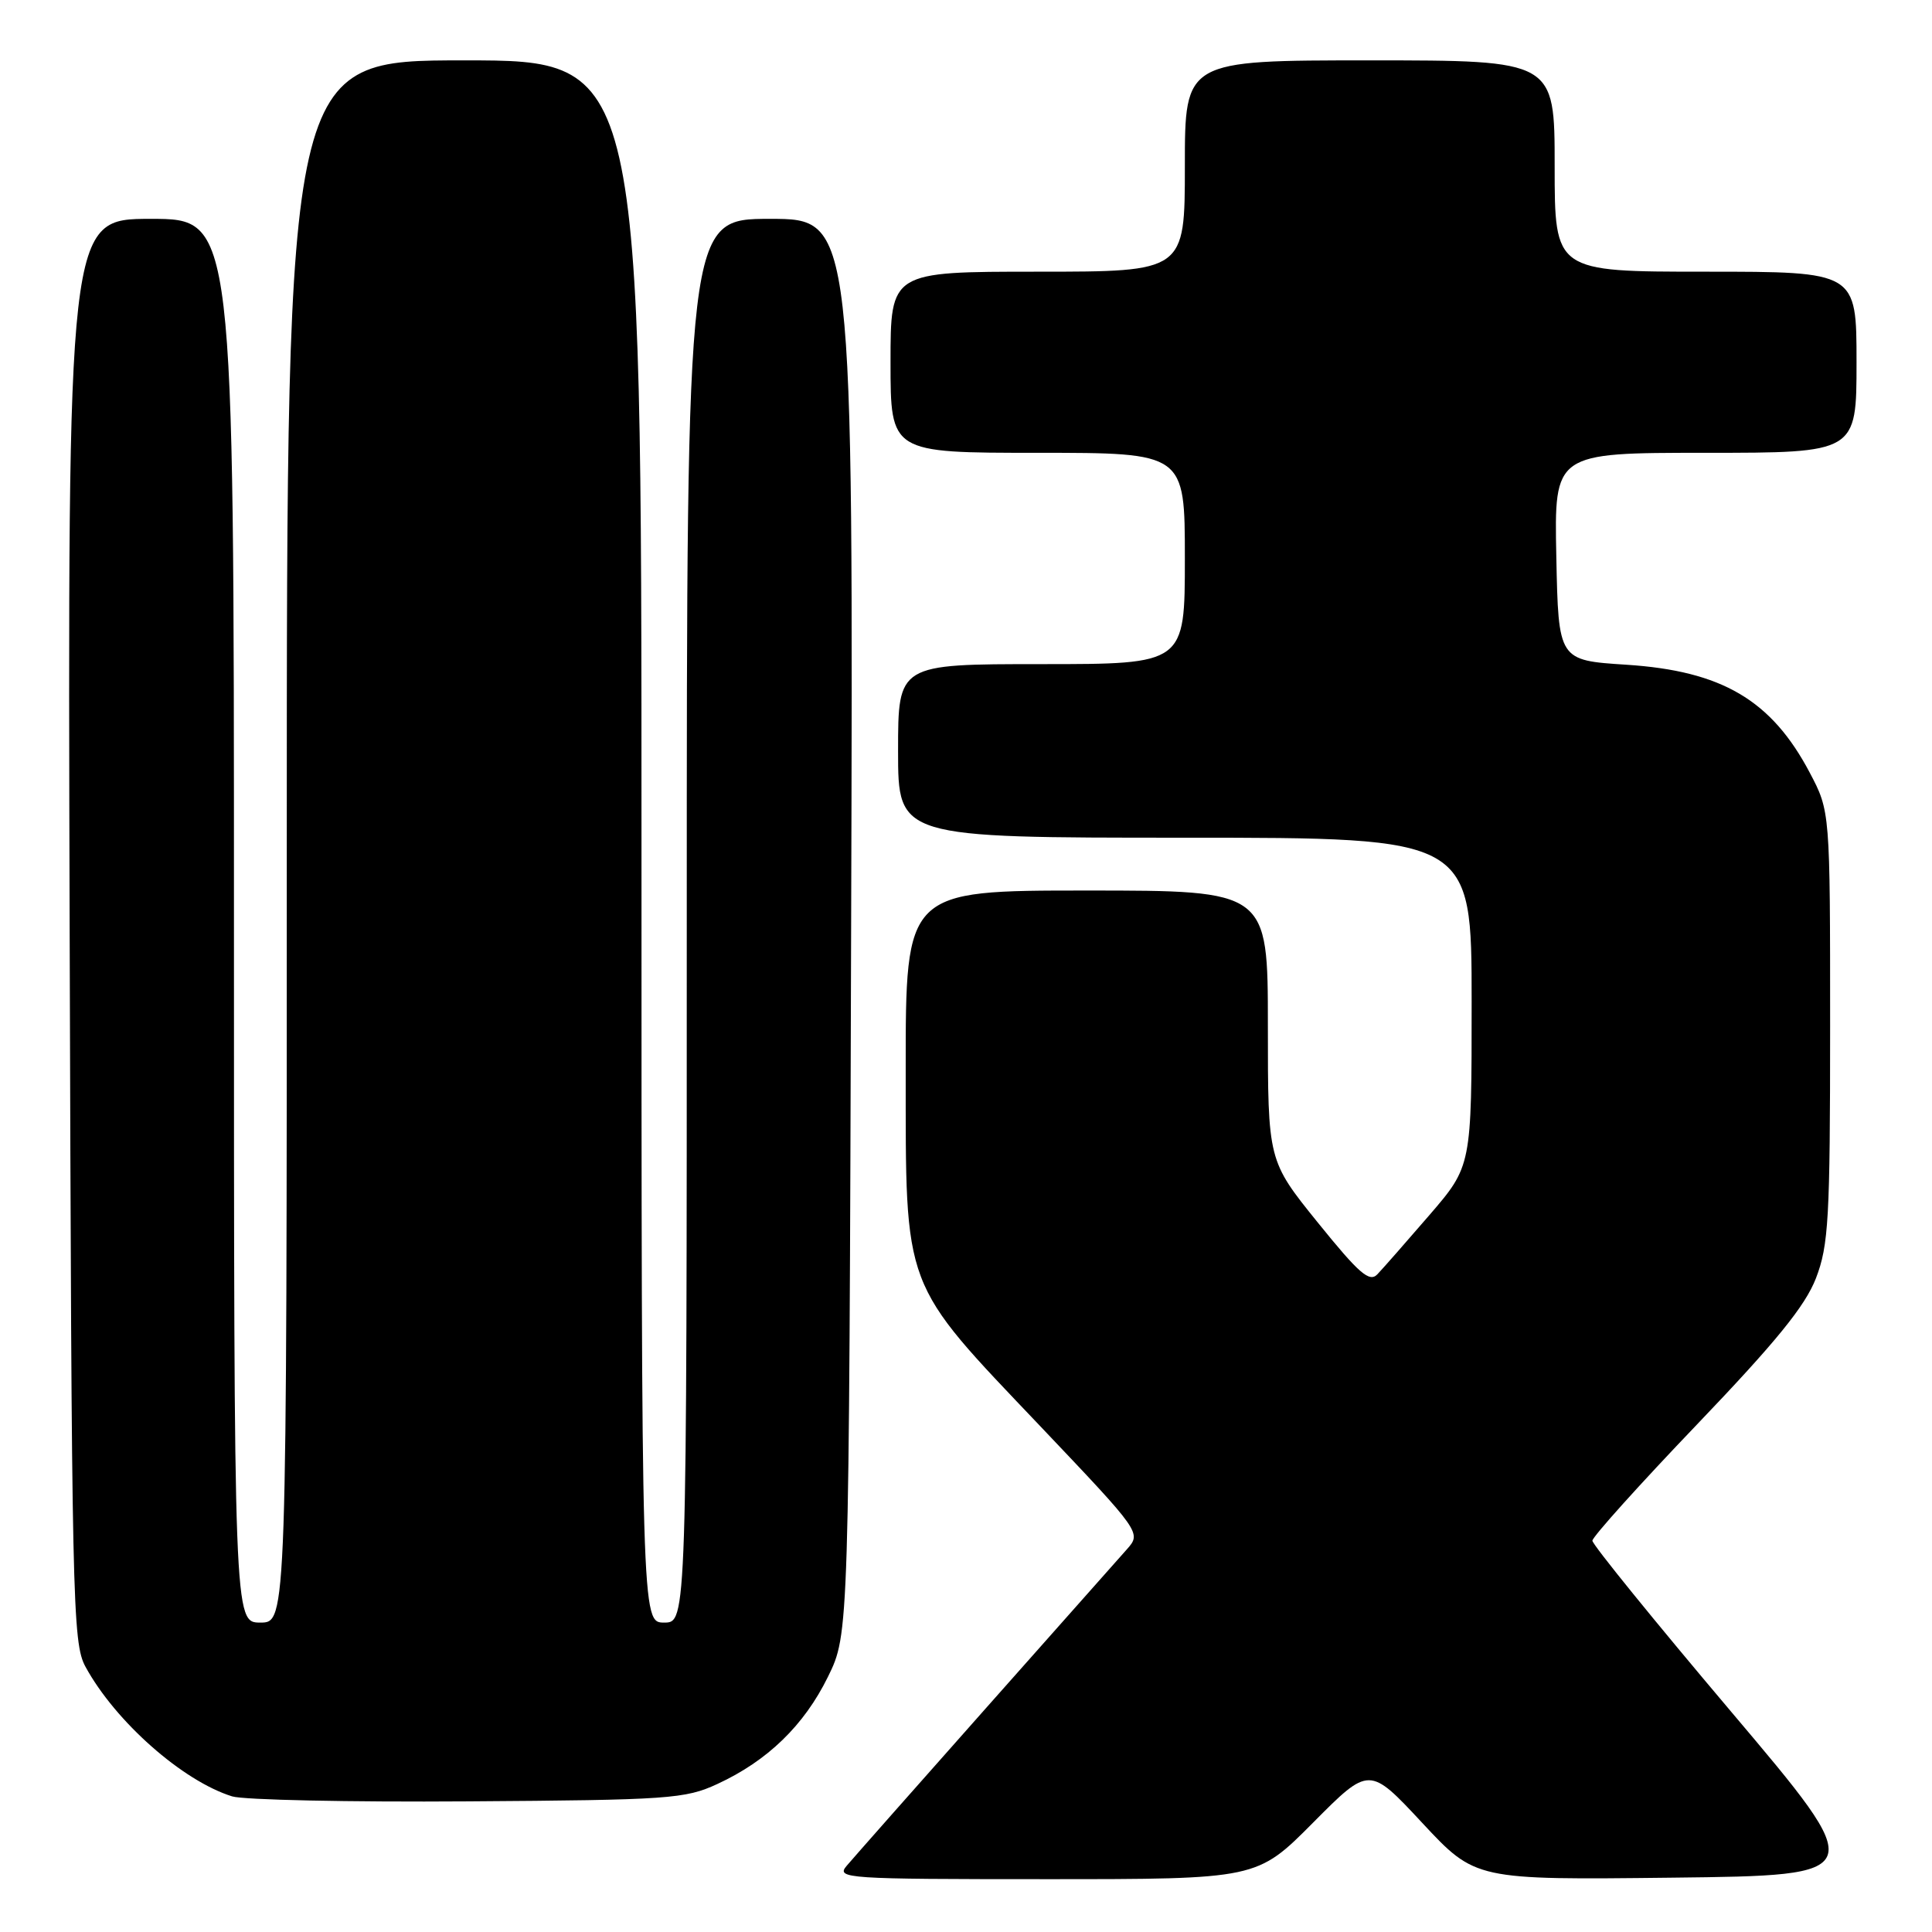<?xml version="1.0" encoding="UTF-8" standalone="no"?>
<!DOCTYPE svg PUBLIC "-//W3C//DTD SVG 1.1//EN" "http://www.w3.org/Graphics/SVG/1.1/DTD/svg11.dtd" >
<svg xmlns="http://www.w3.org/2000/svg" xmlns:xlink="http://www.w3.org/1999/xlink" version="1.1" viewBox="0 0 256 256">
 <g >
 <path fill="currentColor"
d=" M 173.99 241.51 C 181.44 234.01 181.44 234.01 188.47 241.56 C 195.50 249.10 195.50 249.10 221.62 248.80 C 247.73 248.50 247.73 248.50 229.37 226.79 C 219.26 214.84 211.00 204.66 211.00 204.15 C 211.00 203.65 217.24 196.71 224.87 188.74 C 235.32 177.82 239.20 173.05 240.62 169.38 C 242.30 165.01 242.50 161.50 242.50 136.00 C 242.50 107.50 242.50 107.50 239.80 102.38 C 234.72 92.76 228.17 88.90 215.50 88.08 C 206.50 87.50 206.50 87.50 206.22 73.75 C 205.94 60.00 205.94 60.00 225.97 60.00 C 246.00 60.00 246.00 60.00 246.00 48.00 C 246.00 36.00 246.00 36.00 226.00 36.00 C 206.00 36.00 206.00 36.00 206.00 22.00 C 206.00 8.00 206.00 8.00 181.50 8.00 C 157.00 8.00 157.00 8.00 157.00 22.00 C 157.00 36.00 157.00 36.00 137.50 36.00 C 118.00 36.00 118.00 36.00 118.00 48.00 C 118.00 60.00 118.00 60.00 137.50 60.00 C 157.00 60.00 157.00 60.00 157.00 74.00 C 157.00 88.00 157.00 88.00 138.00 88.00 C 119.00 88.00 119.00 88.00 119.00 99.50 C 119.00 111.00 119.00 111.00 157.00 111.00 C 195.00 111.00 195.00 111.00 195.00 132.76 C 195.00 154.51 195.00 154.51 189.40 161.01 C 186.32 164.58 183.22 168.11 182.51 168.85 C 181.46 169.96 180.09 168.77 174.62 162.00 C 168.00 153.80 168.00 153.80 168.00 135.90 C 168.00 118.00 168.00 118.00 144.00 118.00 C 120.00 118.00 120.00 118.00 120.01 141.75 C 120.03 171.24 119.40 169.58 137.88 189.02 C 151.25 203.10 151.25 203.10 149.31 205.30 C 148.24 206.51 139.78 216.05 130.50 226.50 C 121.23 236.95 112.98 246.29 112.17 247.25 C 110.77 248.91 112.12 249.00 138.62 249.00 C 166.55 249.00 166.55 249.00 173.99 241.51 Z  M 95.05 236.39 C 101.70 233.32 106.55 228.62 109.71 222.18 C 112.50 216.50 112.50 216.50 112.78 122.75 C 113.07 29.00 113.07 29.00 102.03 29.00 C 91.00 29.00 91.00 29.00 91.00 122.00 C 91.00 215.00 91.00 215.00 88.00 215.00 C 85.00 215.00 85.00 215.00 85.00 111.50 C 85.00 8.00 85.00 8.00 61.50 8.00 C 38.00 8.00 38.00 8.00 38.00 111.50 C 38.00 215.00 38.00 215.00 34.50 215.00 C 31.00 215.00 31.00 215.00 31.00 122.00 C 31.00 29.00 31.00 29.00 19.98 29.00 C 8.96 29.00 8.96 29.00 9.23 123.25 C 9.49 212.49 9.60 217.68 11.33 220.86 C 15.30 228.13 24.19 235.98 30.76 238.03 C 32.27 238.50 46.32 238.80 62.00 238.69 C 88.64 238.51 90.80 238.36 95.05 236.39 Z "/>
</g>
</svg>